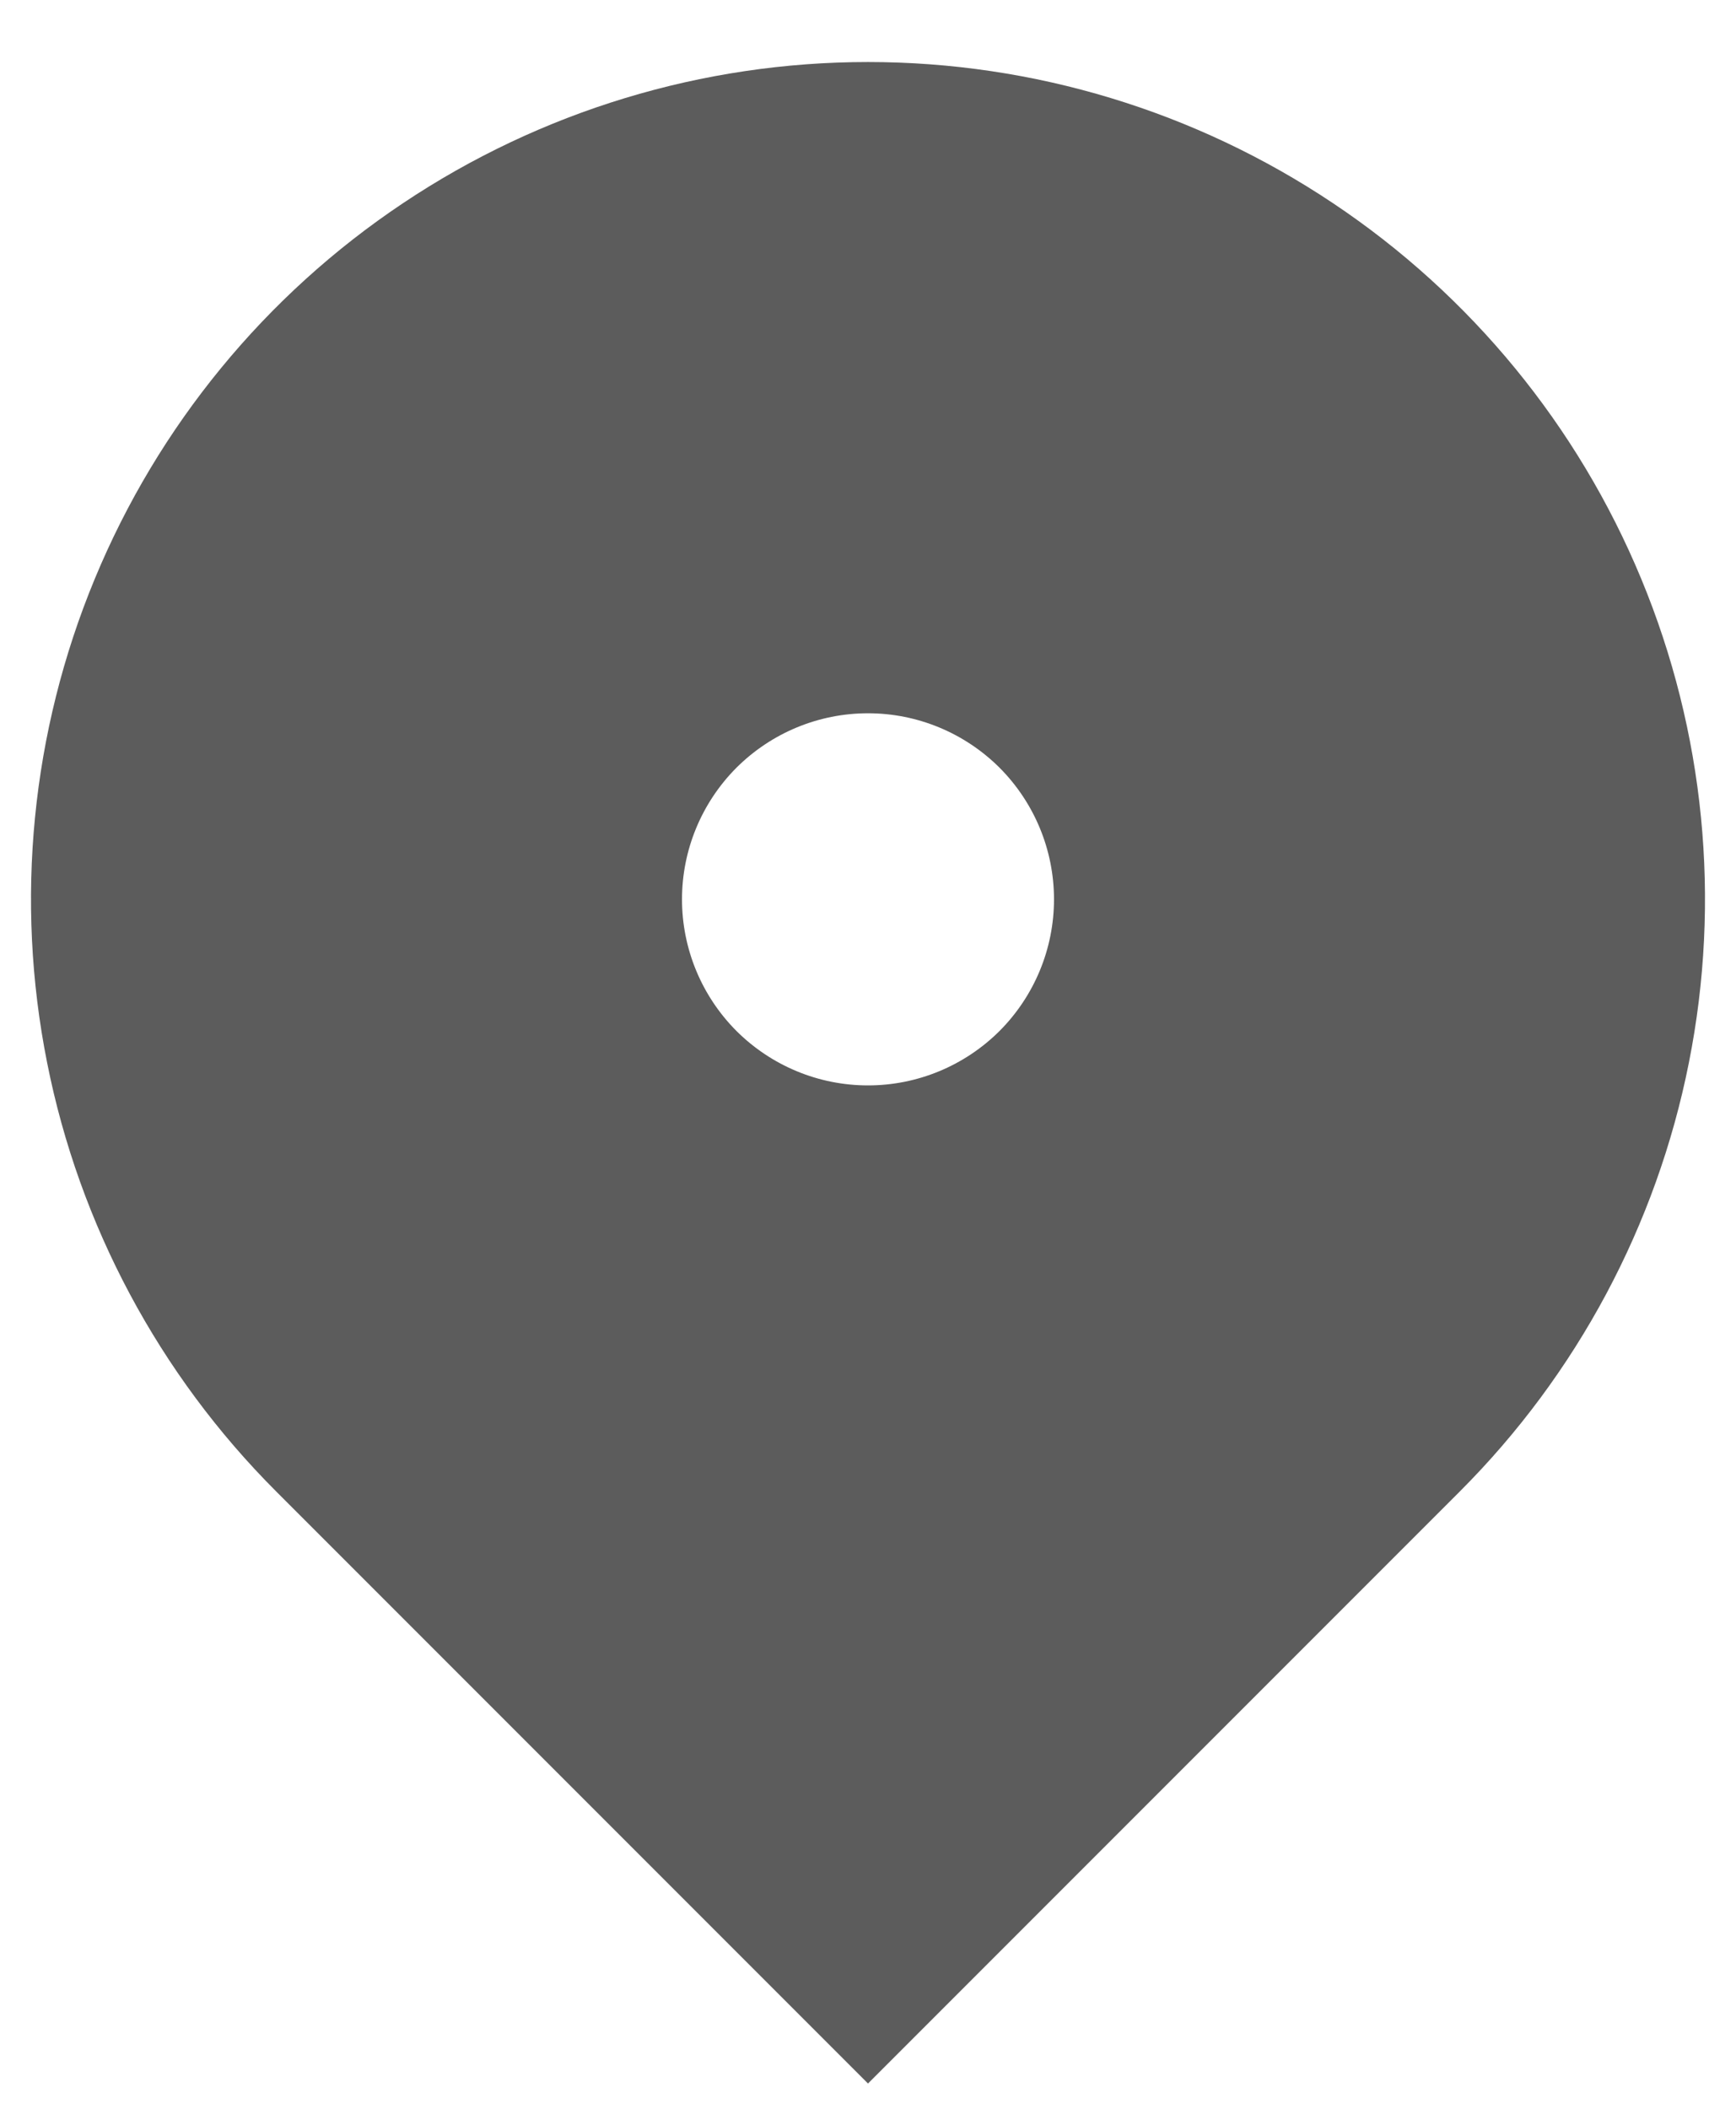 <svg width="14" height="17" viewBox="0 0 14 17" fill="none" xmlns="http://www.w3.org/2000/svg">
<path d="M11.773 12.023L7 16.796L2.227 12.023C1.283 11.079 0.64 9.876 0.38 8.567C0.119 7.257 0.253 5.9 0.764 4.667C1.275 3.433 2.14 2.379 3.25 1.638C4.36 0.896 5.665 0.5 7 0.5C8.335 0.5 9.64 0.896 10.75 1.638C11.86 2.379 12.725 3.433 13.236 4.667C13.747 5.9 13.881 7.257 13.62 8.567C13.36 9.876 12.717 11.079 11.773 12.023ZM7 8.75C7.398 8.75 7.779 8.592 8.061 8.311C8.342 8.029 8.5 7.648 8.5 7.25C8.5 6.852 8.342 6.471 8.061 6.189C7.779 5.908 7.398 5.75 7 5.75C6.602 5.75 6.221 5.908 5.939 6.189C5.658 6.471 5.5 6.852 5.5 7.25C5.5 7.648 5.658 8.029 5.939 8.311C6.221 8.592 6.602 8.75 7 8.75Z" fill="#5C5C5C"/>
</svg>
